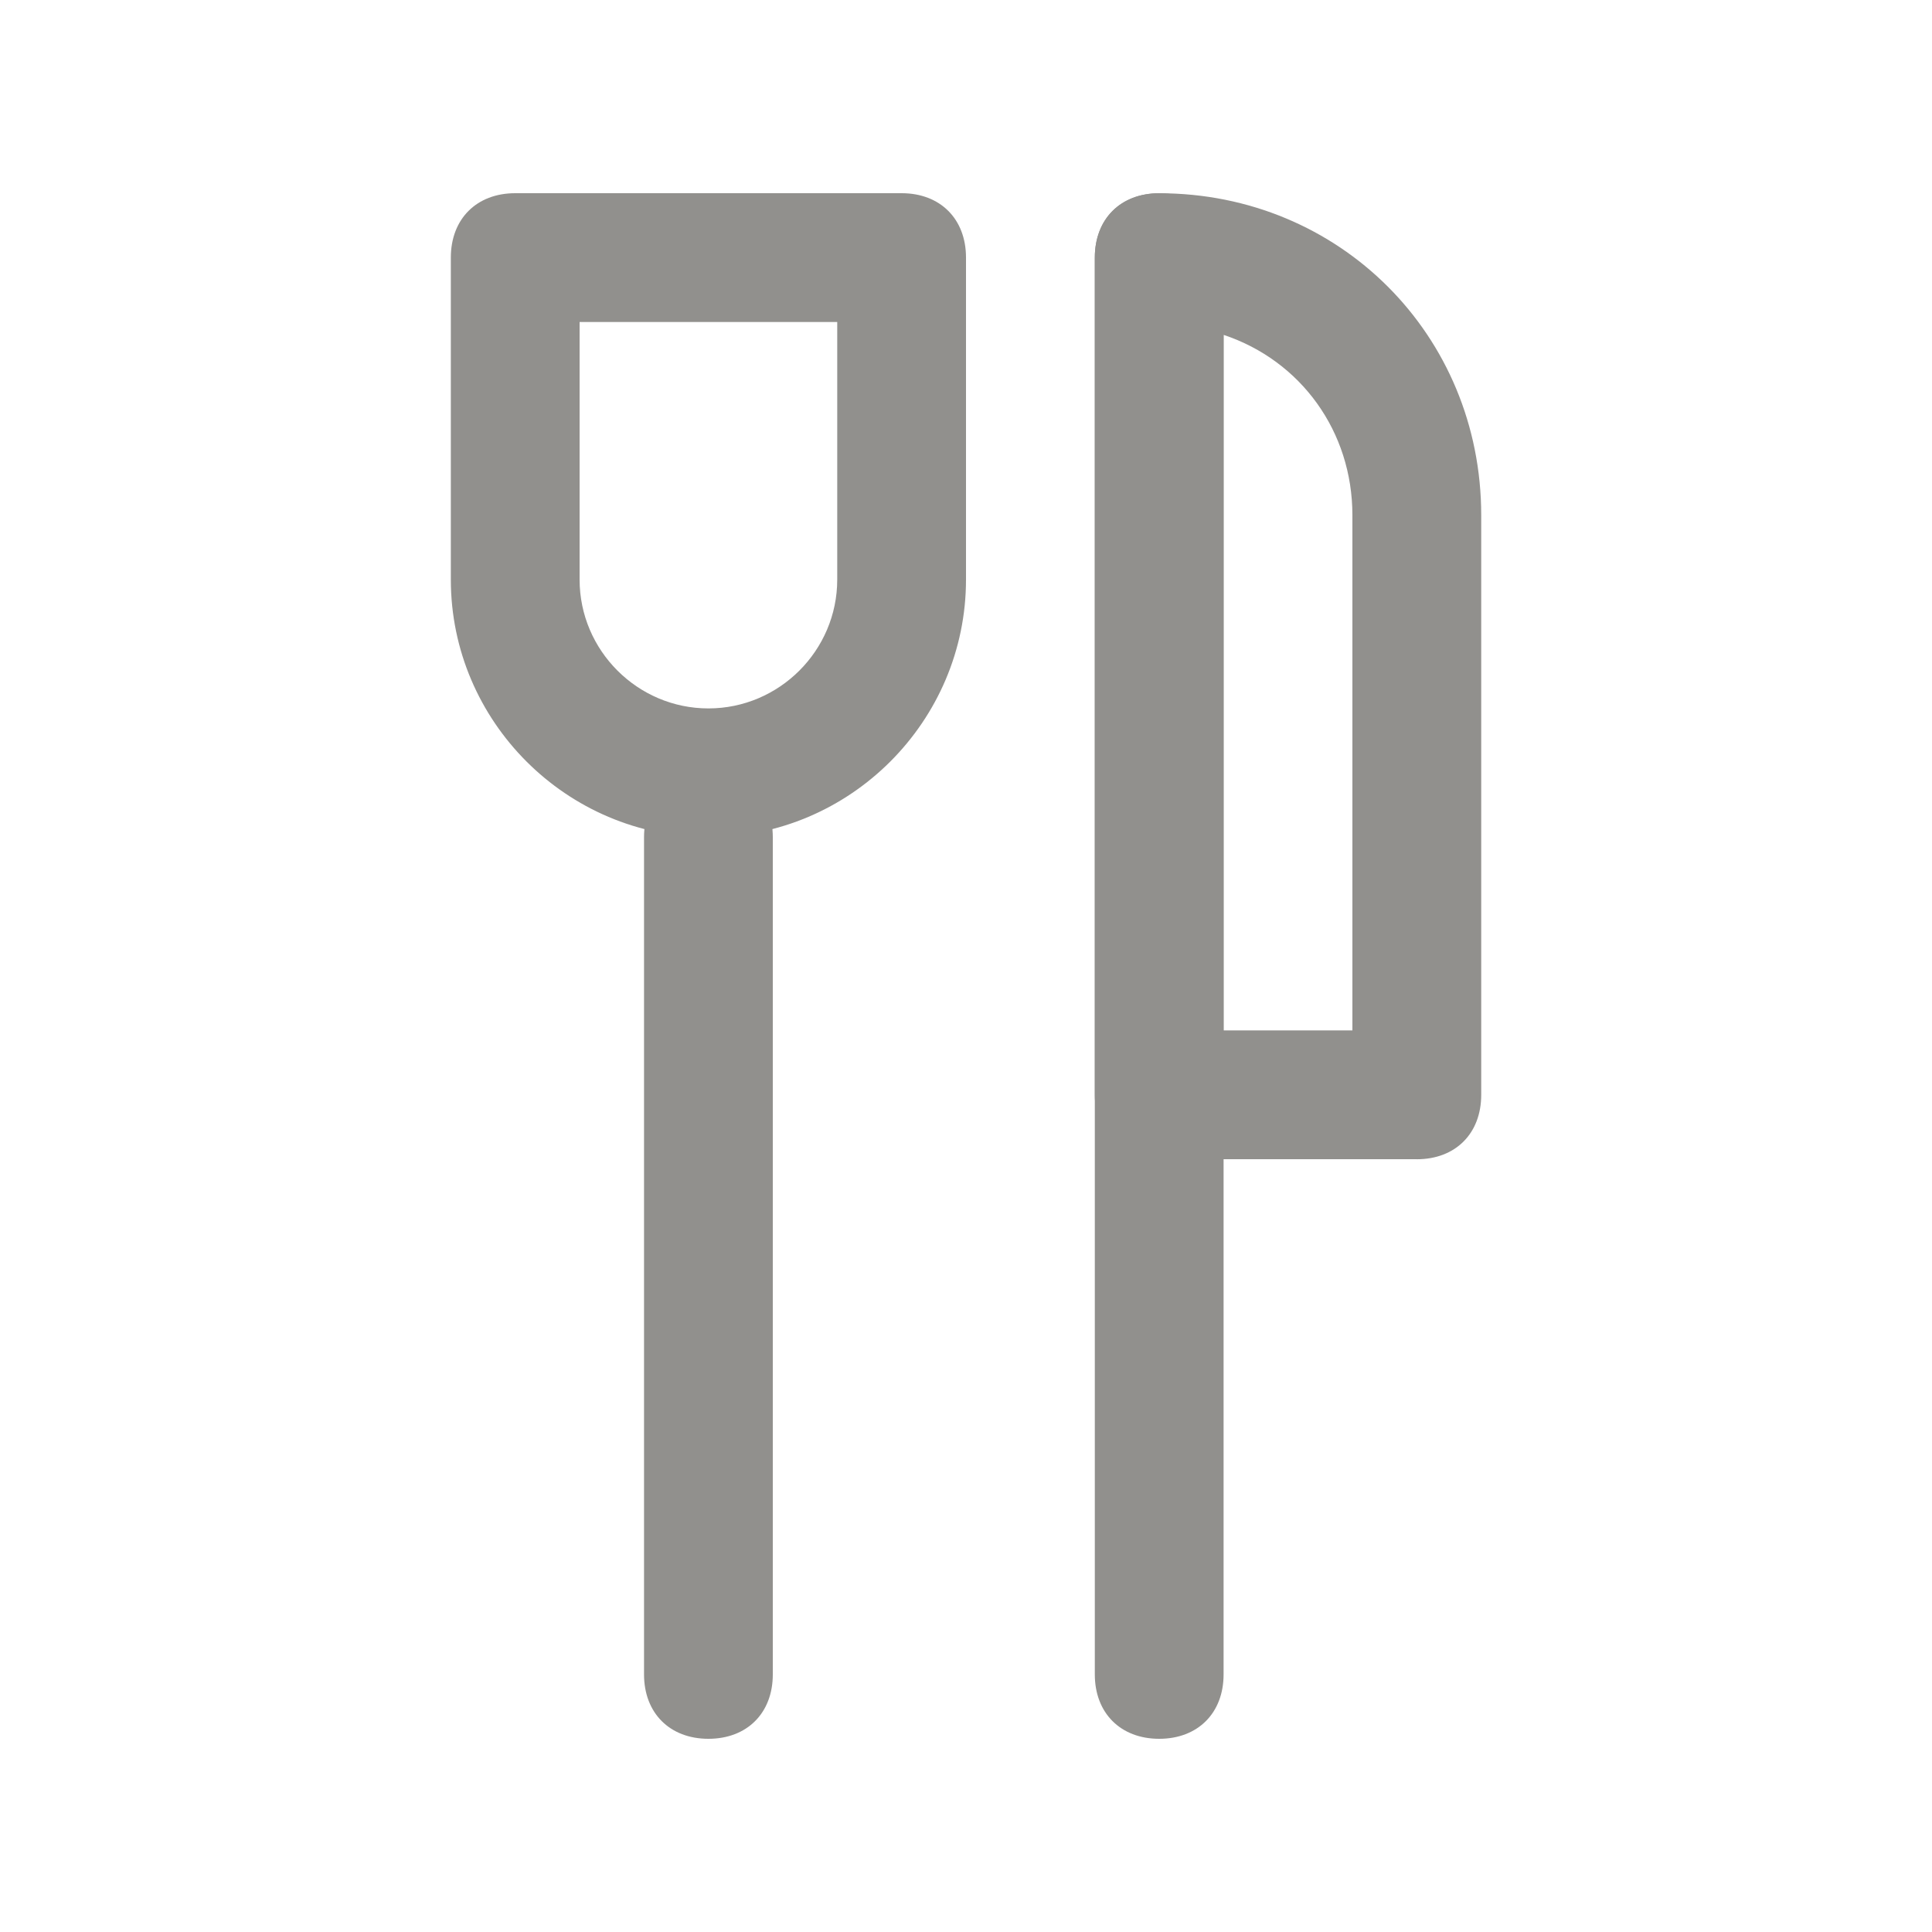 <!-- Generated by IcoMoon.io -->
<svg version="1.1" xmlns="http://www.w3.org/2000/svg" width="40" height="40" viewBox="0 0 40 40">
<title>mi-fork-knife</title>
<path fill="#91908d" d="M14.667 17.333v0c-2.933 0-5.333-2.4-5.333-5.333v-6.667c0-0.8 0.533-1.333 1.333-1.333h8c0.8 0 1.333 0.533 1.333 1.333v6.667c0 2.933-2.4 5.333-5.333 5.333zM12 6.667v5.333c0 1.467 1.2 2.667 2.667 2.667v0c1.467 0 2.667-1.2 2.667-2.667v-5.333h-5.333z"></path>
<path fill="#91908d" d="M14.667 36c-0.8 0-1.333-0.533-1.333-1.333v-17.333c0-0.8 0.533-1.333 1.333-1.333s1.333 0.533 1.333 1.333v17.333c0 0.8-0.533 1.333-1.333 1.333z"></path>
<path fill="#91908d" d="M24 36c-0.8 0-1.333-0.533-1.333-1.333v-29.333c0-0.8 0.533-1.333 1.333-1.333s1.333 0.533 1.333 1.333v29.333c0 0.8-0.533 1.333-1.333 1.333z"></path>
<path fill="#91908d" d="M29.333 24h-5.333c-0.8 0-1.333-0.533-1.333-1.333v-17.333c0-0.8 0.533-1.333 1.333-1.333 3.733 0 6.667 2.933 6.667 6.667v12c0 0.8-0.533 1.333-1.333 1.333zM25.333 21.333h2.667v-10.667c0-1.733-1.067-3.2-2.667-3.733v14.4z"></path>
</svg>
